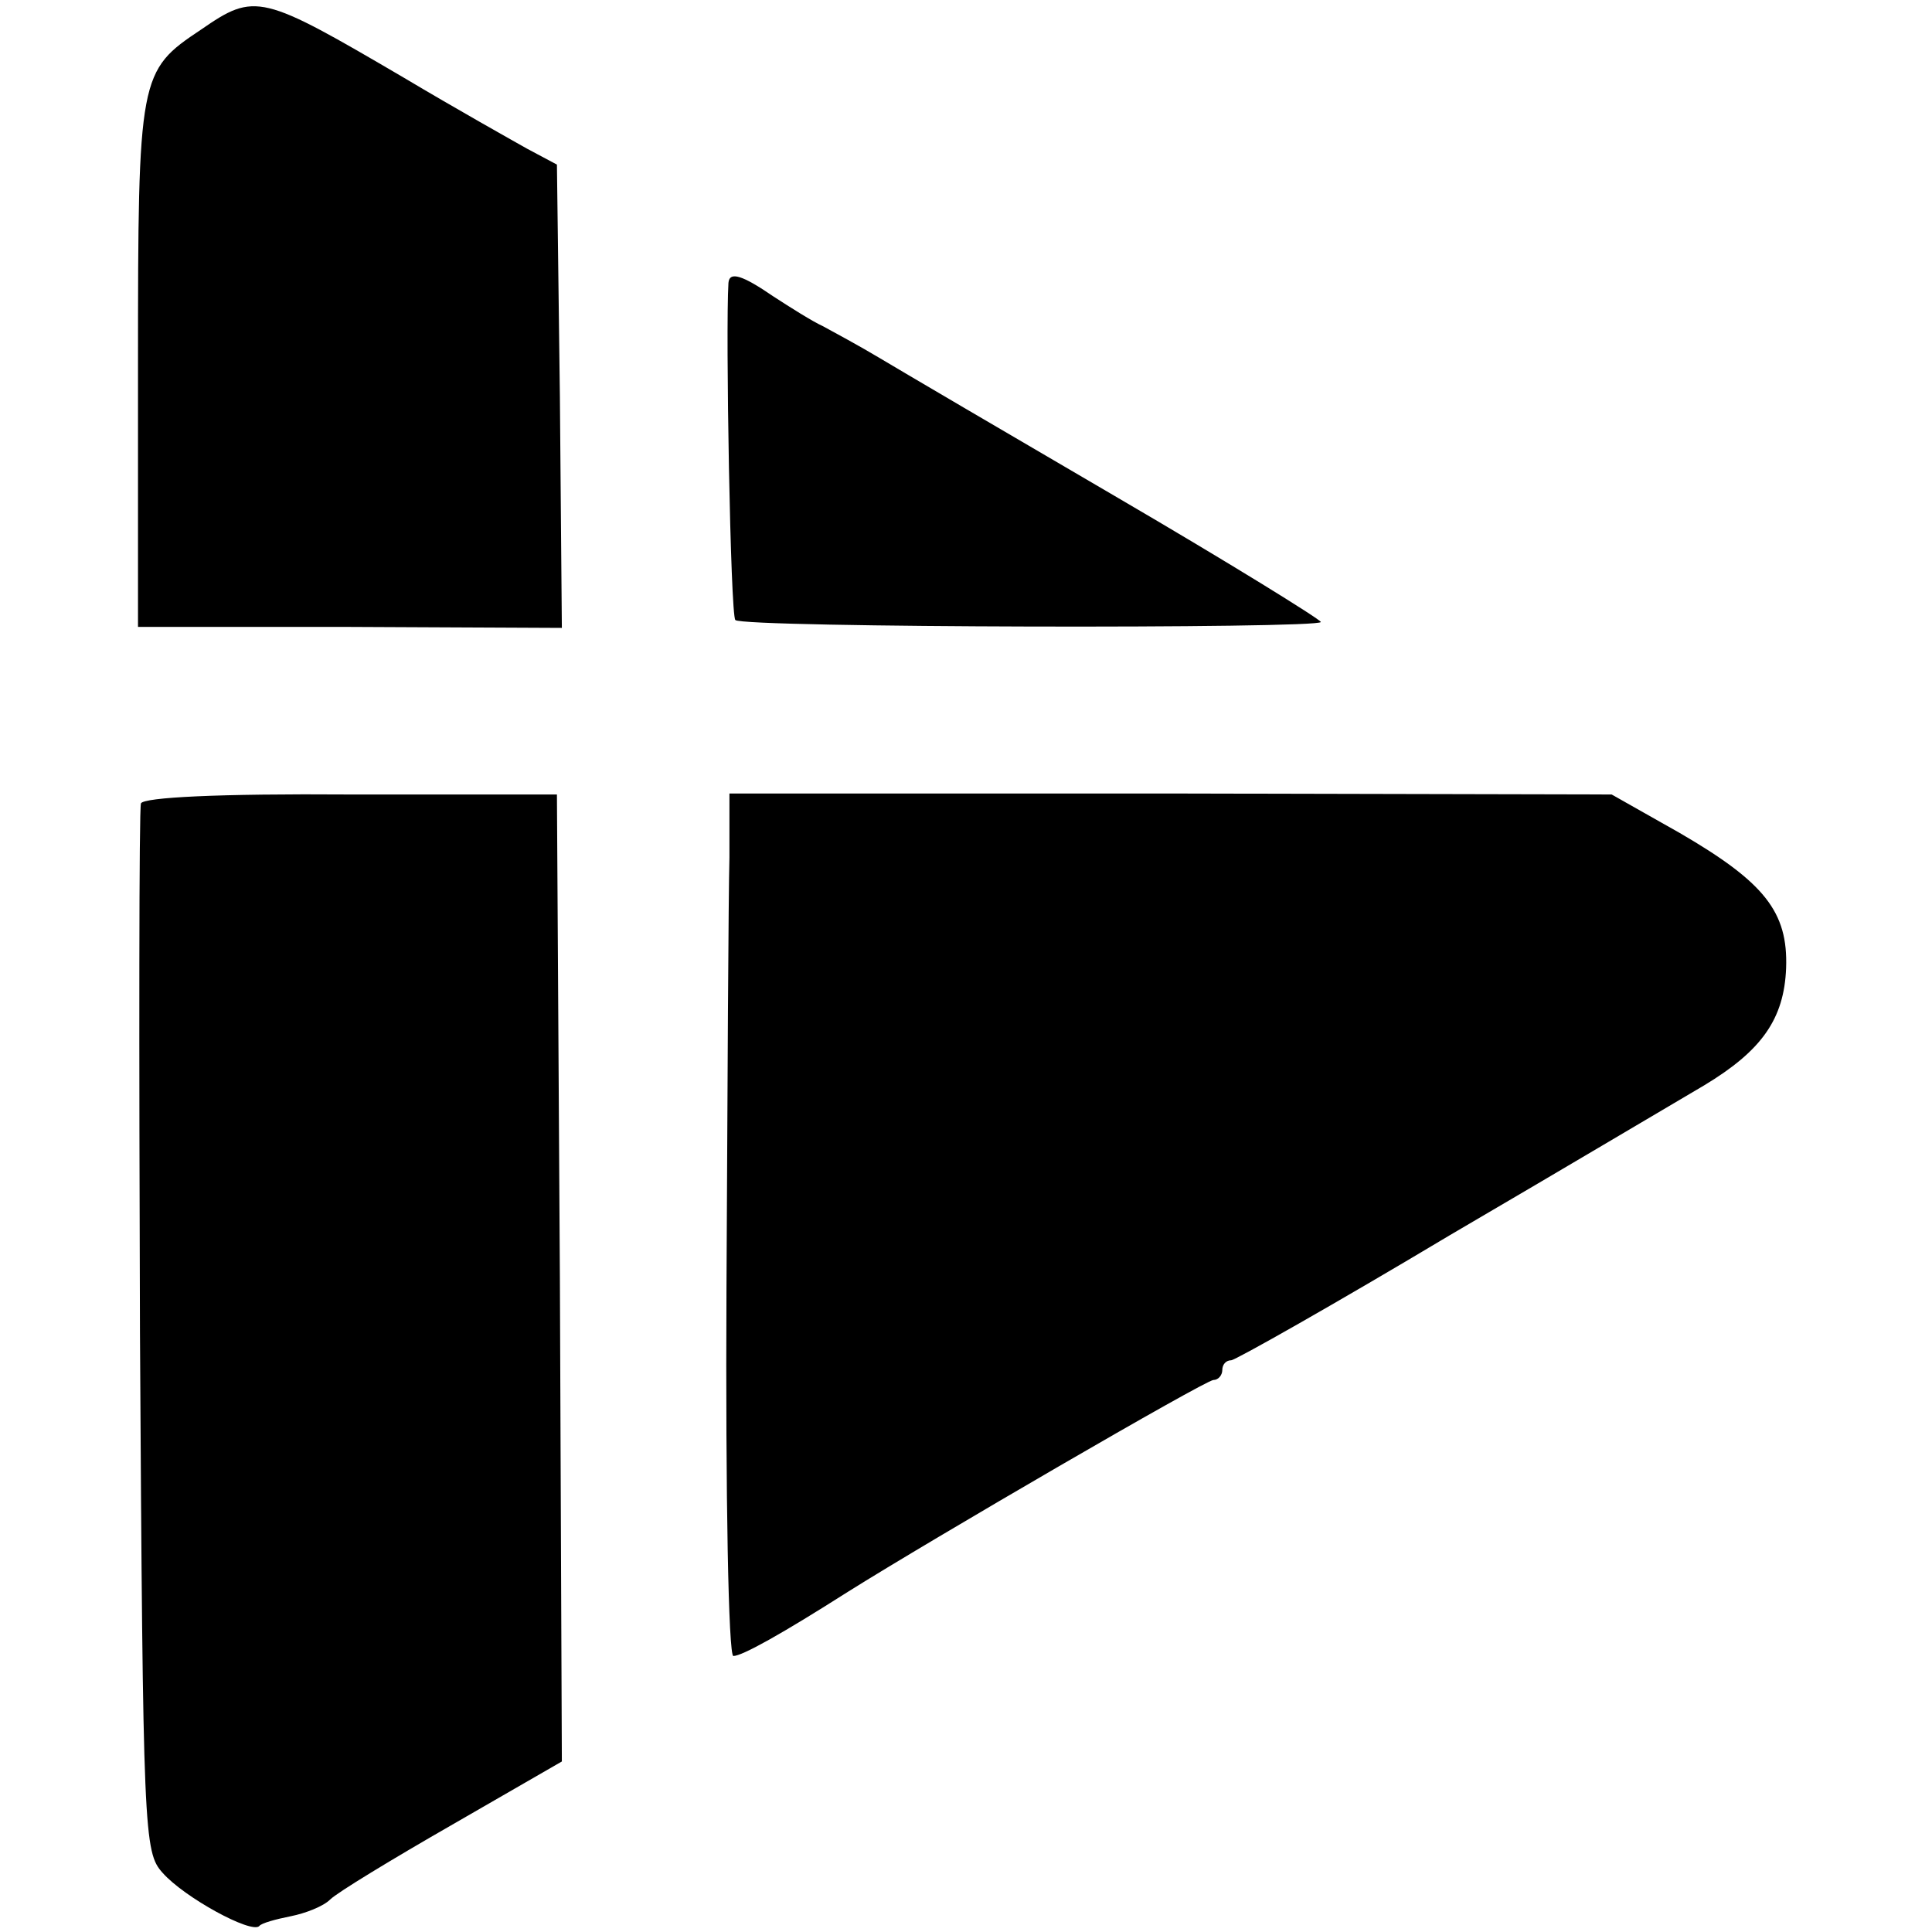 <?xml version="1.0" standalone="no"?>
<!DOCTYPE svg PUBLIC "-//W3C//DTD SVG 20010904//EN"
 "http://www.w3.org/TR/2001/REC-SVG-20010904/DTD/svg10.dtd">
<svg version="1.0" xmlns="http://www.w3.org/2000/svg"
 width="196pt" height="196pt" viewBox="0 0 196 196"
 preserveAspectRatio="xMidYMid meet">
<g transform="translate(0,196) scale(0.1,-0.1)"
fill="#000000" stroke="none">
<path d="M204 1930 c-63 -42 -64 -46 -64 -341 l0 -265 215 0 215 -1 -2 235 -3
235 -30 16 c-16 9 -73 41 -125 72 -145 85 -151 87 -206 49z"/>
<path d="M739 1673 c-3 -48 2 -337 7 -342 7 -8 594 -9 594 -2 -1 3 -93 60
-206 126 -113 66 -222 130 -242 142 -20 12 -46 26 -57 32 -11 5 -33 19 -50 30
-32 22 -45 26 -46 14z"/>
<path d="M143 1145 c-2 -6 -2 -248 -1 -537 3 -510 4 -527 23 -548 22 -25 90
-62 98 -54 2 3 17 7 32 10 15 3 33 10 40 17 7 7 63 41 124 76 l111 64 -2 490
-3 491 -209 0 c-136 1 -210 -3 -213 -9z"/>
<path d="M740 1090 c-1 -36 -2 -233 -3 -438 -1 -210 2 -372 7 -372 9 0 50 23
116 65 86 54 363 215 371 215 5 0 9 5 9 10 0 6 4 10 9 10 4 0 105 57 222 127
118 69 234 138 258 152 58 35 81 67 83 119 2 57 -22 87 -108 137 l-69 39 -447
1 -448 0 0 -65z"/>
</g>
</svg>
